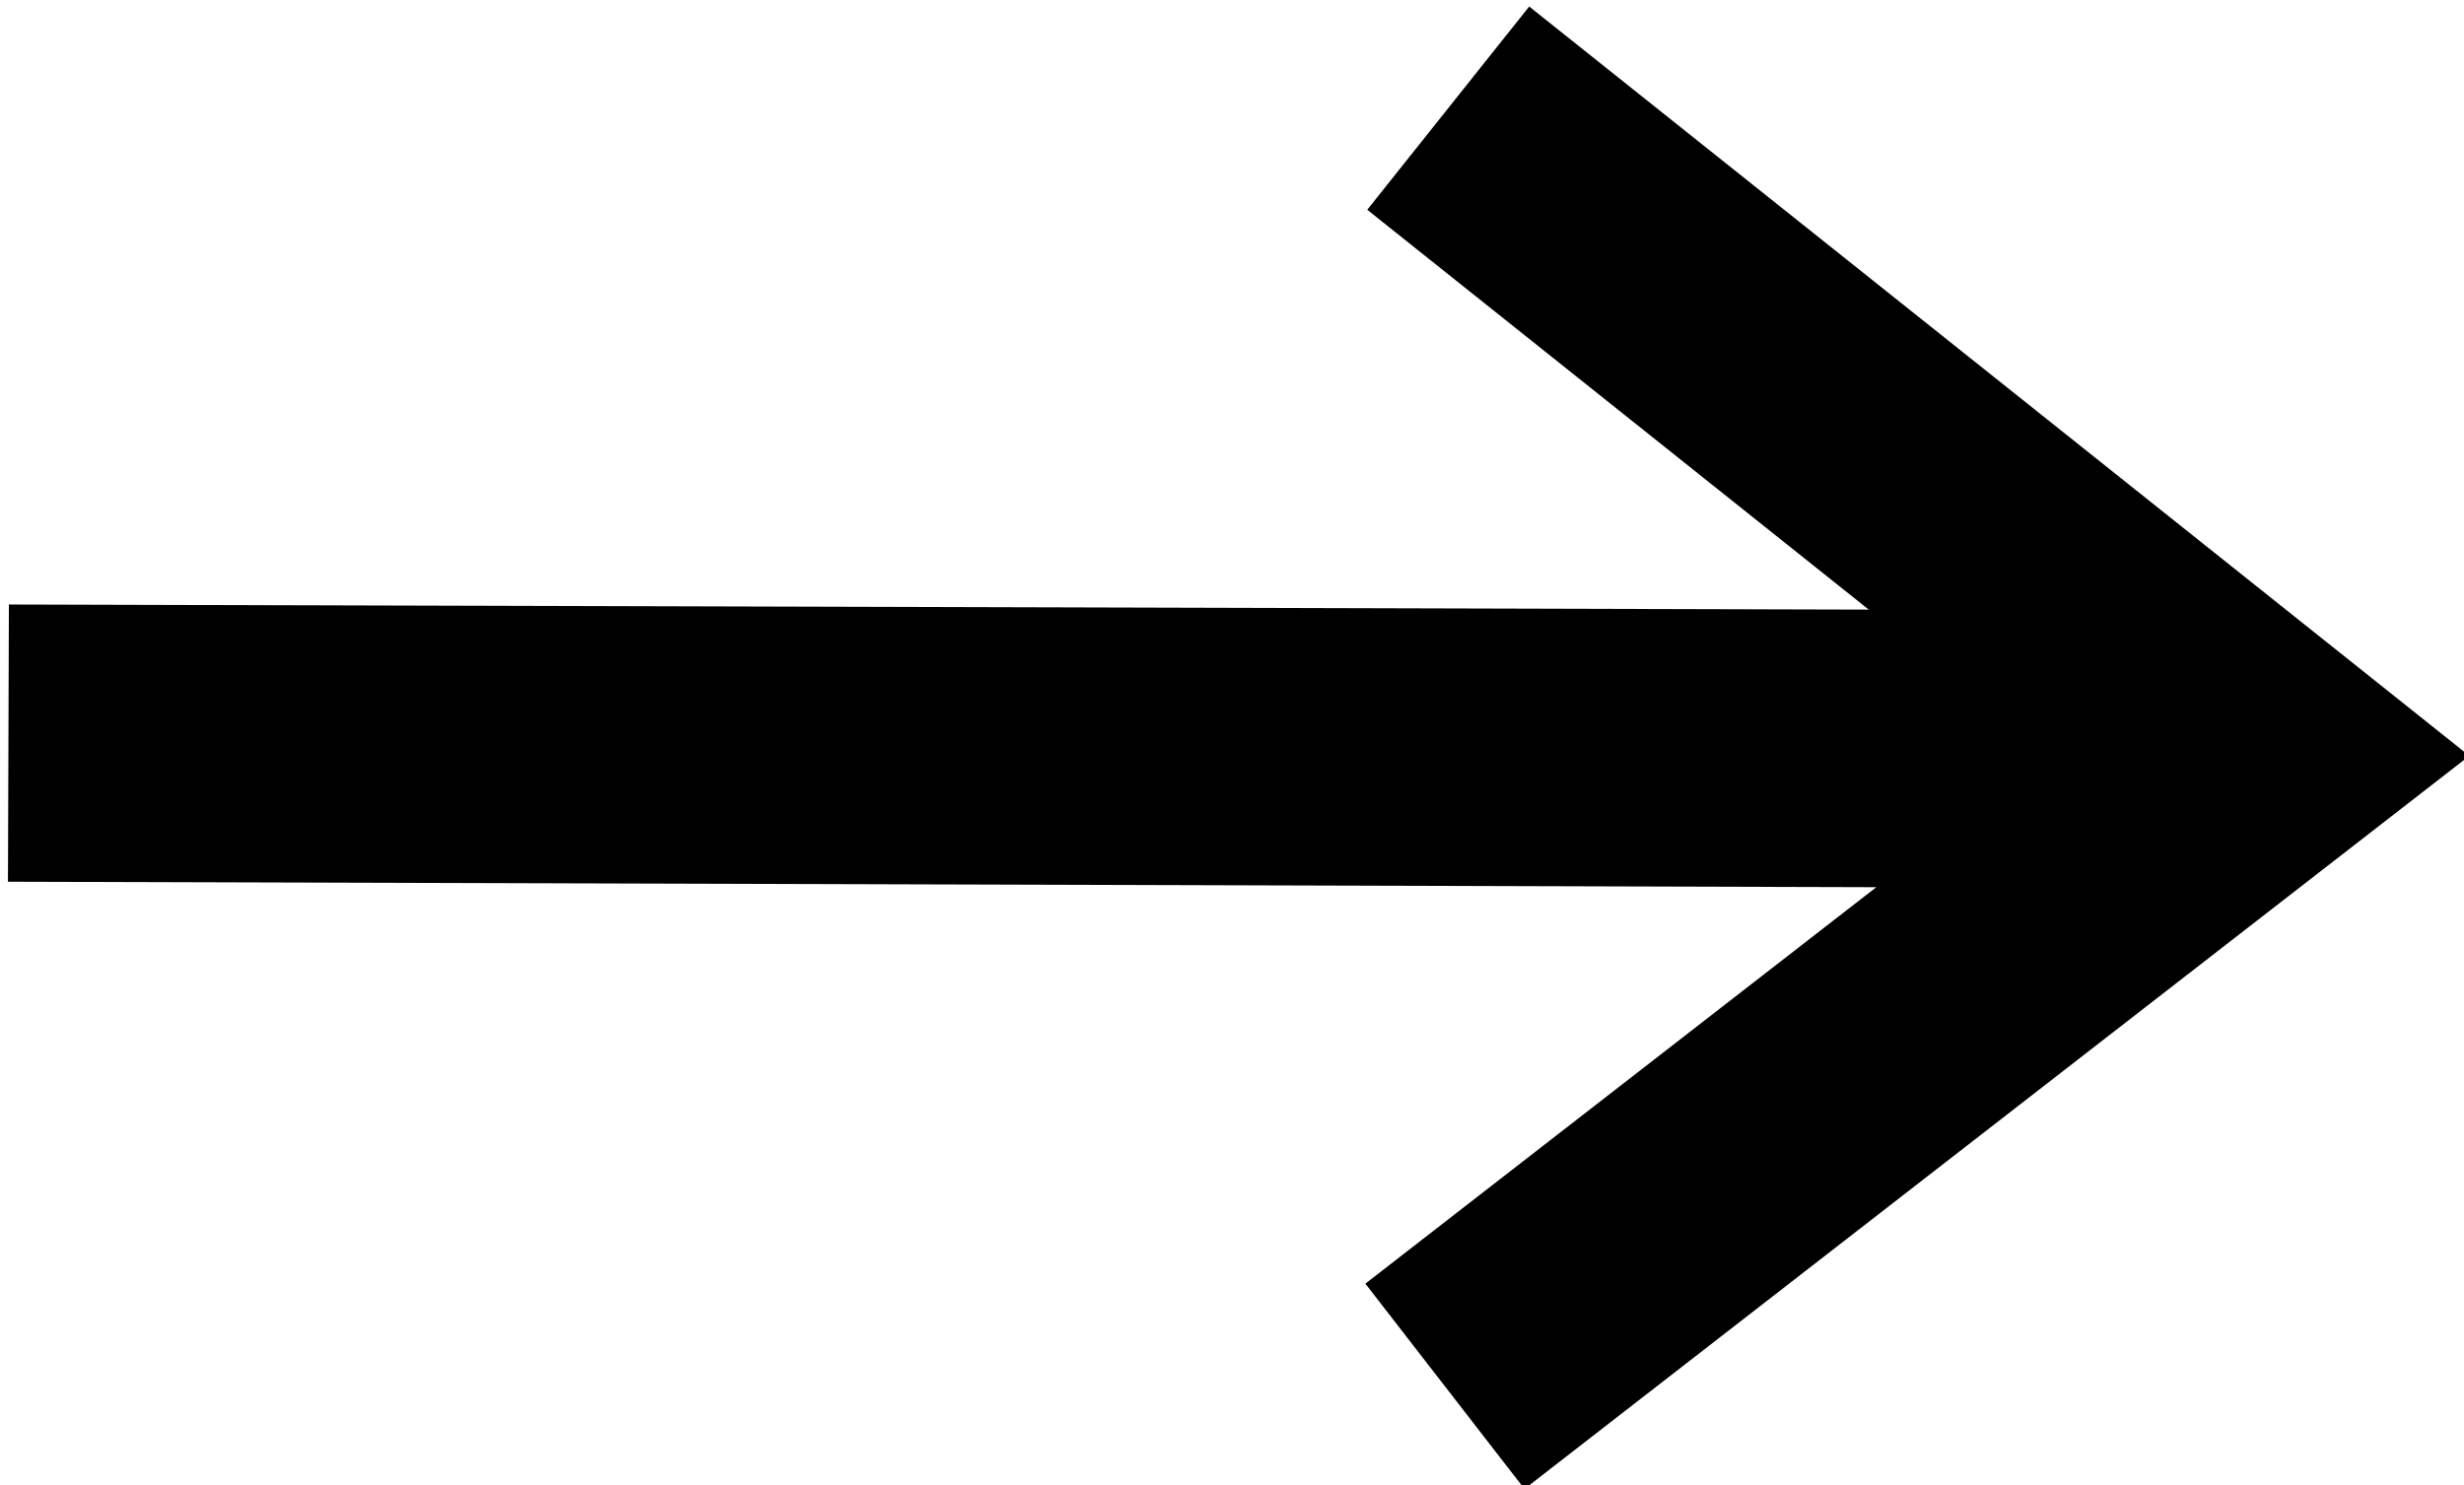 <?xml version="1.0" encoding="UTF-8" standalone="no"?>
<!DOCTYPE svg PUBLIC "-//W3C//DTD SVG 1.1//EN" "http://www.w3.org/Graphics/SVG/1.1/DTD/svg11.dtd">
<svg width="100%" height="100%" viewBox="0 0 544 328" version="1.1" xmlns="http://www.w3.org/2000/svg" xmlns:xlink="http://www.w3.org/1999/xlink" xml:space="preserve" xmlns:serif="http://www.serif.com/" style="fill-rule:evenodd;clip-rule:evenodd;stroke-linejoin:round;stroke-miterlimit:2;">
    <g transform="matrix(1,0,0,1,-14127,-14348)">
        <g transform="matrix(4.167,0,0,4.167,0,0)">
            <path d="M3471.23,3443.59L3462.65,3454.36L3489.22,3475.55L3390.68,3475.28L3390.63,3489.97L3489.62,3490.26L3462.55,3511.27L3470.98,3522.15L3521.04,3483.3L3471.23,3443.59Z" style="fill-rule:nonzero;"/>
        </g>
    </g>
</svg>
